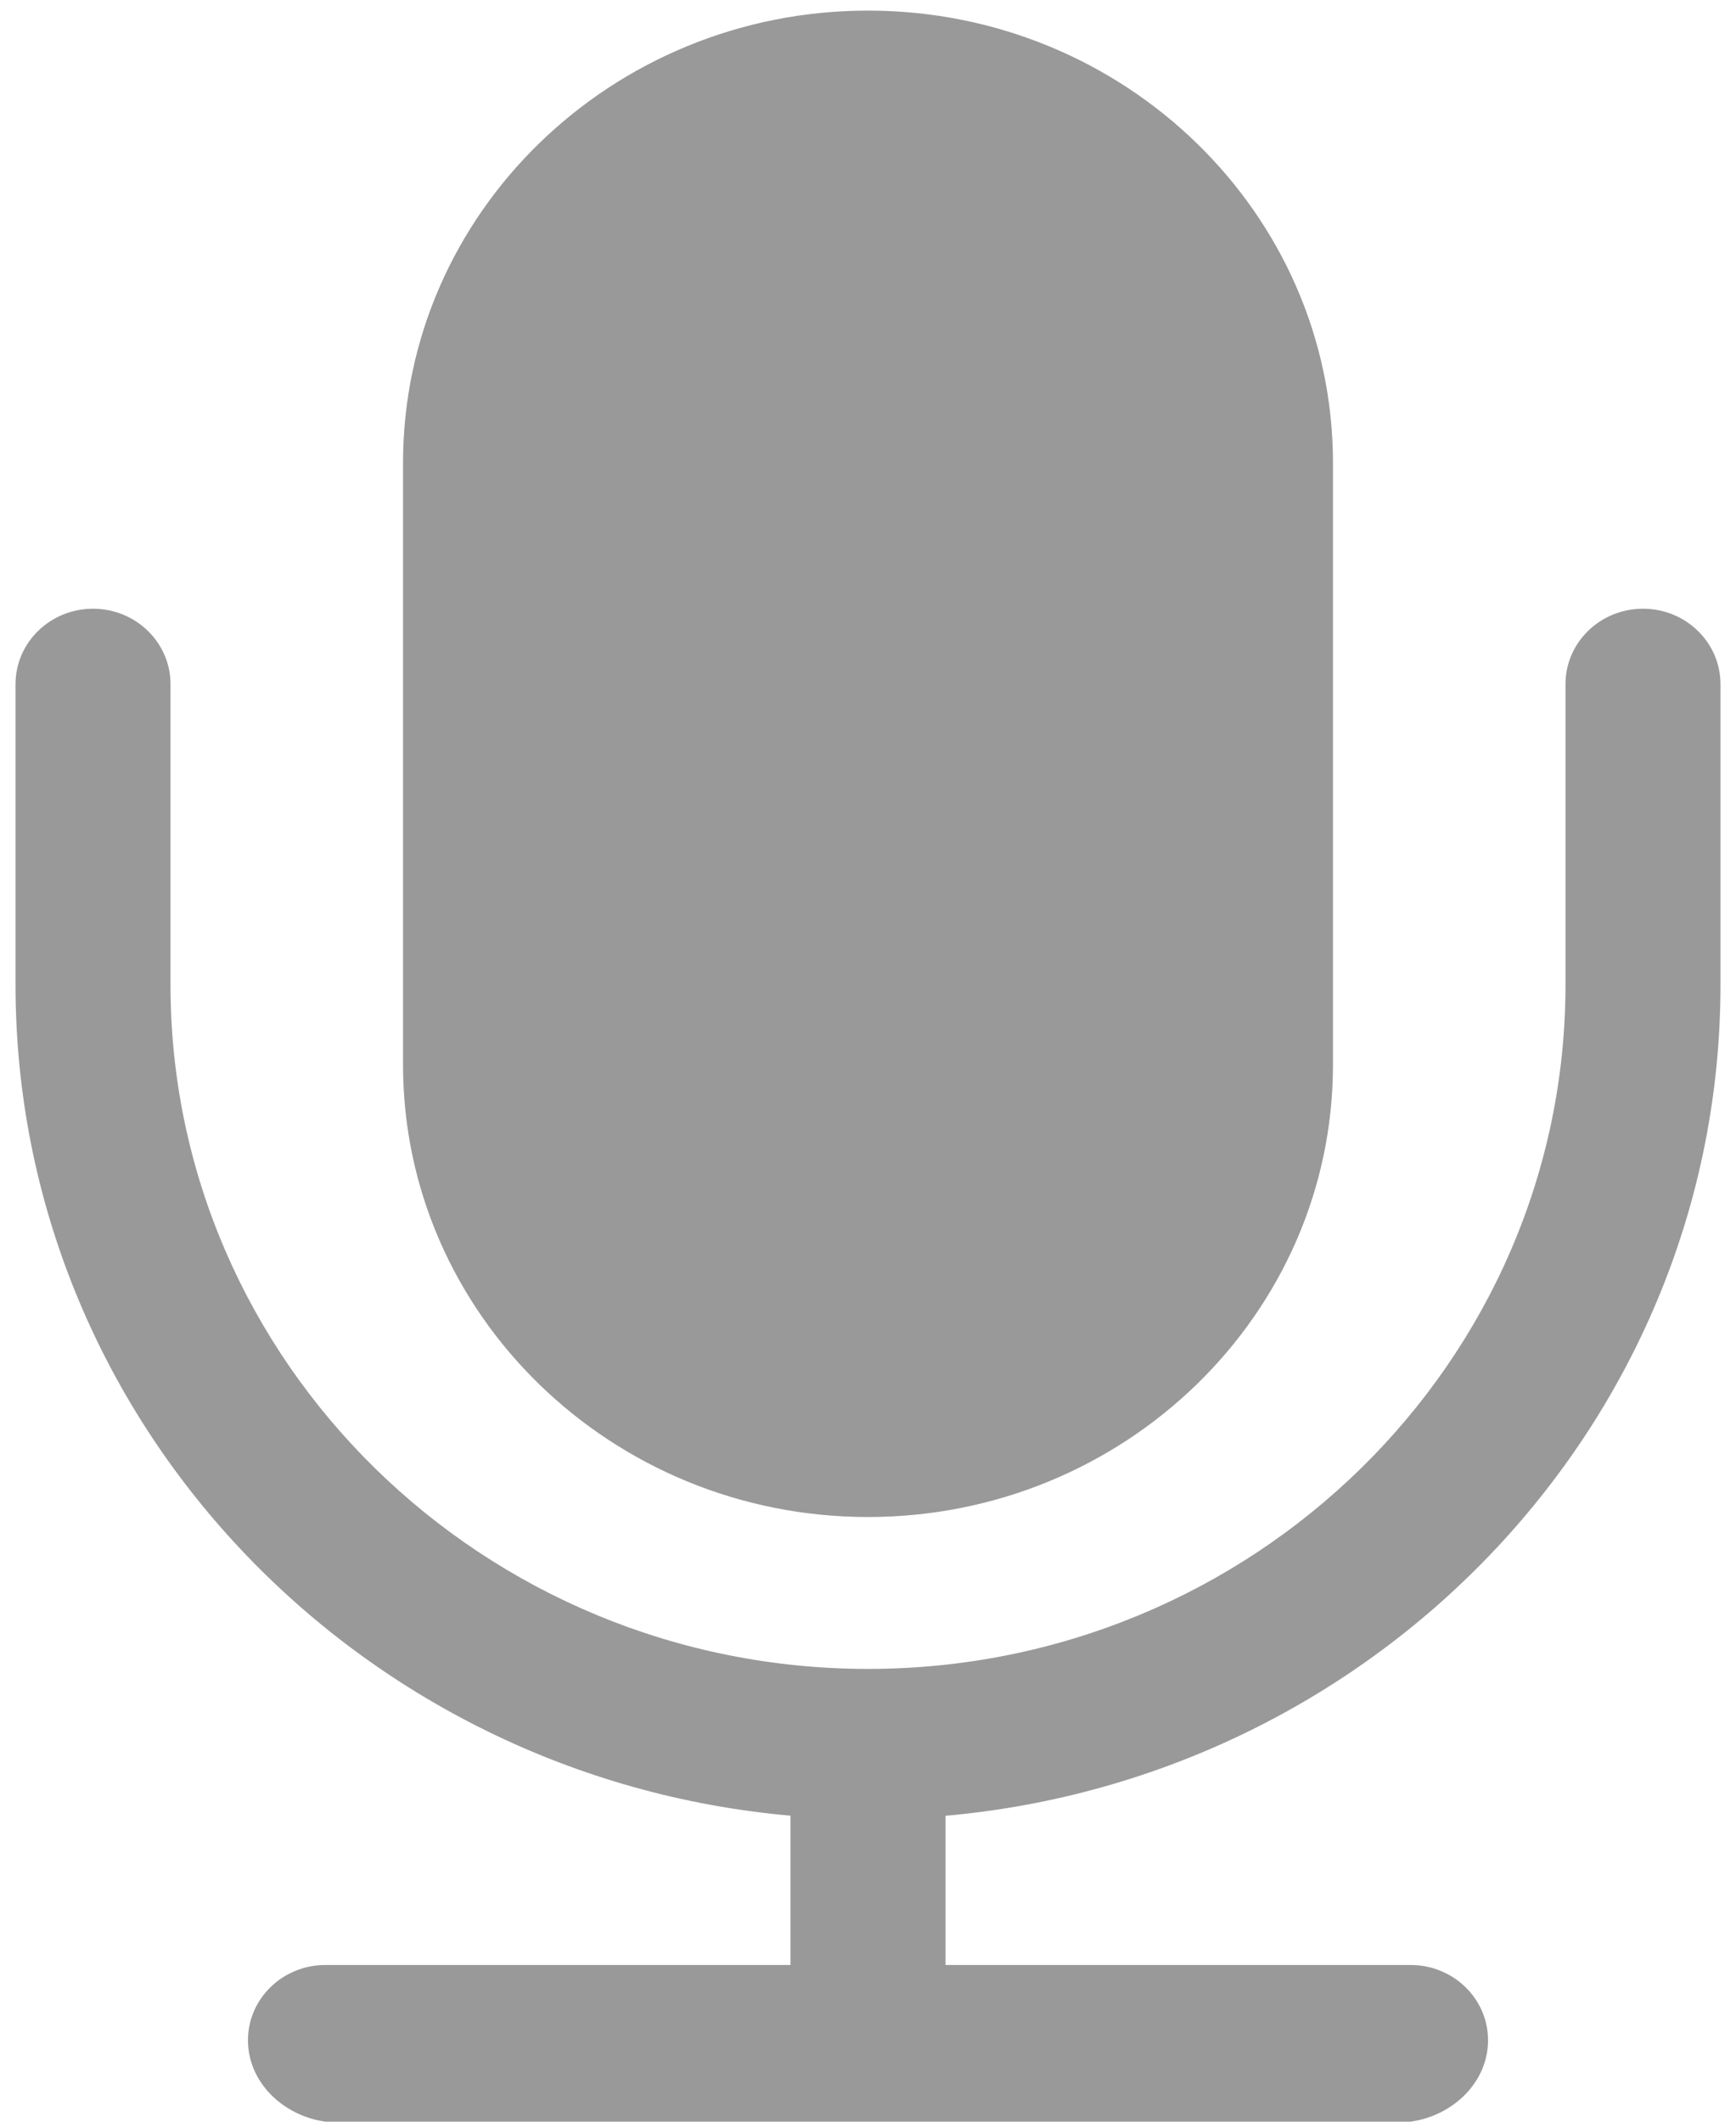 ﻿<?xml version="1.0" encoding="utf-8"?>
<svg version="1.1" xmlns:xlink="http://www.w3.org/1999/xlink" width="18px" height="22px" xmlns="http://www.w3.org/2000/svg">
  <g transform="matrix(1 0 0 1 -1391 -515 )">
    <path d="M 4.179 11.042  C 4.179 13.627  6.341 15.73  9 15.73  C 11.659 15.73  13.821 13.627  13.821 11.042  L 13.821 4.798  C 13.821 2.212  11.659 0.11  9 0.11  C 6.341 0.11  4.179 2.212  4.179 4.798  L 4.179 11.042  Z M 9.804 18.828  C 14.302 18.428  17.839 14.72  17.839 10.213  L 17.839 7.094  C 17.839 6.662  17.48 6.312  17.036 6.312  C 16.591 6.312  16.232 6.662  16.232 7.094  L 16.232 10.213  C 16.232 14.123  12.988 17.305  9 17.305  C 5.013 17.305  1.768 14.123  1.768 10.213  L 1.768 7.094  C 1.768 6.662  1.408 6.312  0.964 6.312  C 0.521 6.312  0.161 6.662  0.161 7.094  L 0.161 10.213  C 0.161 14.72  3.698 18.428  8.196 18.827  L 8.196 20.375  L 3.375 20.375  C 2.931 20.375  2.571 20.724  2.571 21.156  C 2.571 21.588  2.931 21.938  3.375 22  L 14.625 22  C 15.069 21.938  15.429 21.588  15.429 21.156  C 15.429 20.724  15.069 20.375  14.625 20.375  L 9.804 20.375  L 9.804 18.828  Z " fill-rule="nonzero" fill="#999999" stroke="none" fill-opacity="0.996" transform="matrix(1 0 0 1 1391 515 )" />
  </g>
</svg>